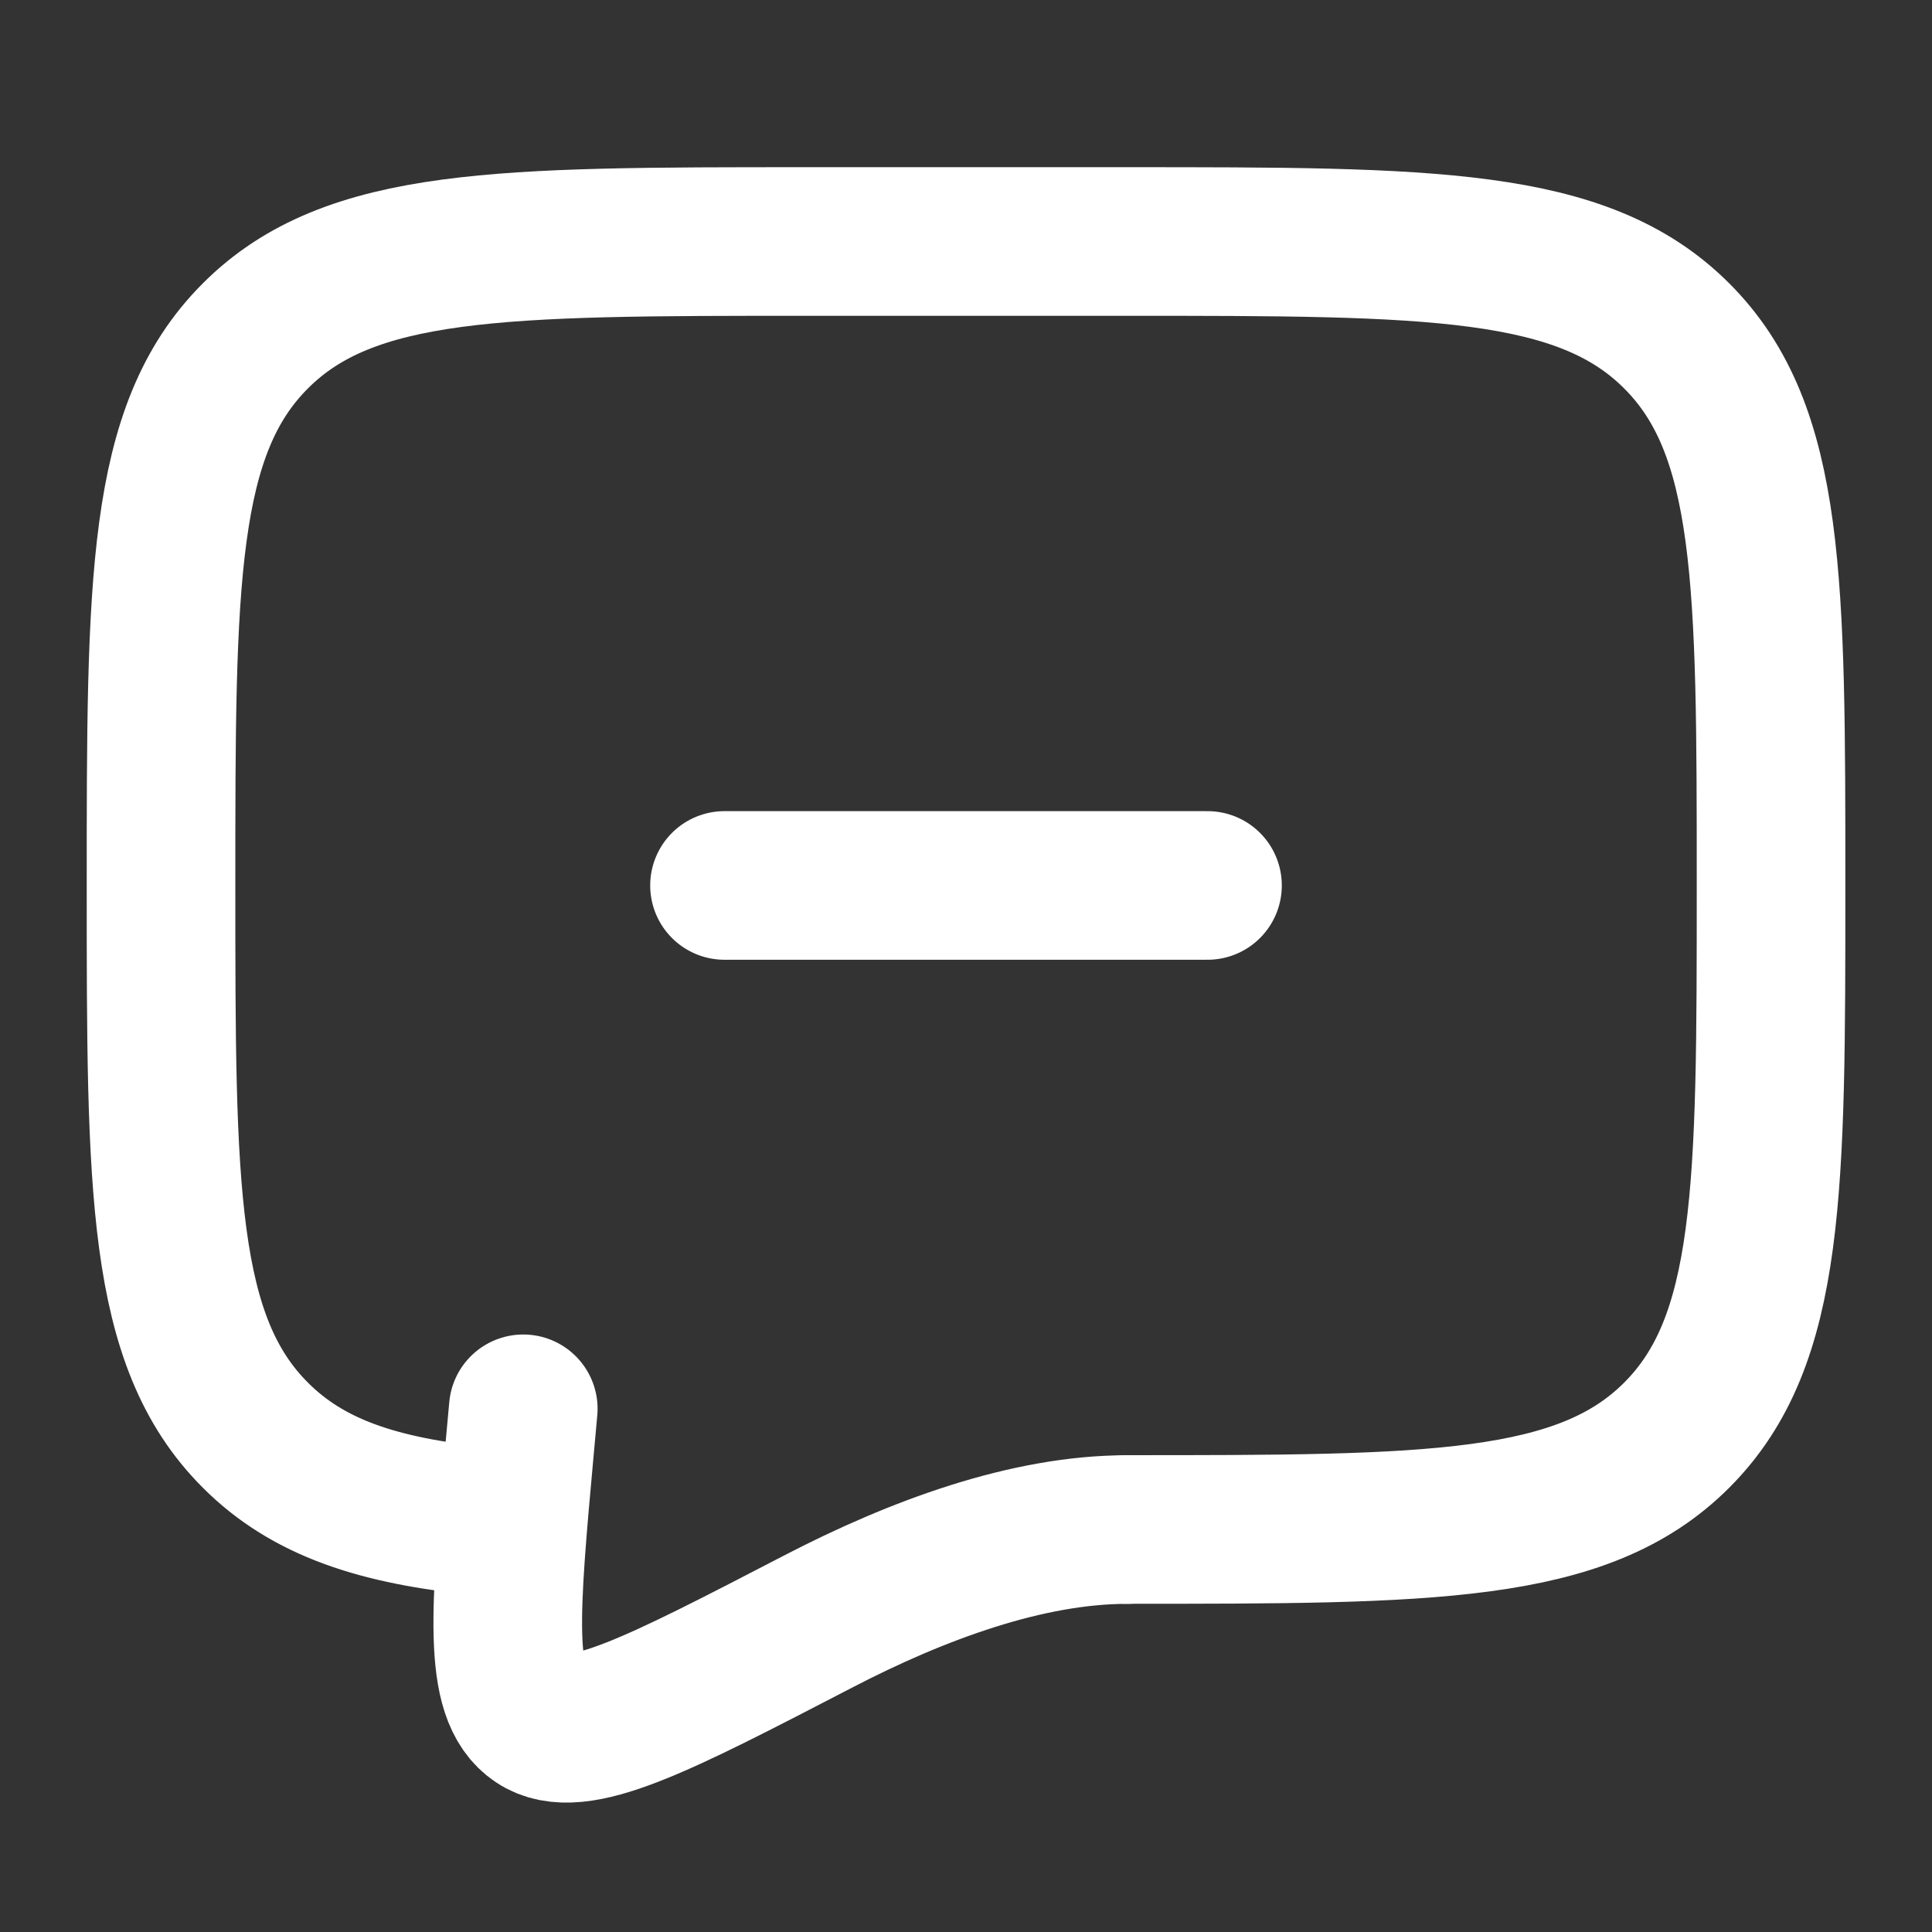 <svg width="26" height="26" viewBox="0 0 26 26" fill="none" xmlns="http://www.w3.org/2000/svg">
<rect x="0" y="0" width="26" height="26" fill="#333333" stroke="none"/>
<path d="M16.25 11.916H9.75" stroke="#FFFFFF" stroke-width="2" stroke-linecap="round"/>
<path d="M15.167 20.583C19.252 20.583 21.295 20.583 22.564 19.314C23.834 18.045 23.834 16.002 23.834 11.917C23.834 7.831 23.834 5.788 22.564 4.52C21.295 3.25 19.252 3.25 15.167 3.25H10.834C6.748 3.25 4.705 3.25 3.437 4.52C2.167 5.788 2.167 7.831 2.167 11.917C2.167 16.002 2.167 18.045 3.437 19.314C4.144 20.022 5.092 20.335 6.5 20.473" stroke="#FFFFFF" stroke-width="2" stroke-linecap="round" stroke-linejoin="round"/>
<path d="M15.167 20.584C13.828 20.584 12.352 21.125 11.006 21.824C8.841 22.947 7.759 23.51 7.226 23.151C6.693 22.794 6.794 21.683 6.996 19.463L7.042 18.959" stroke="#FFFFFF" stroke-width="2" stroke-linecap="round"/>
</svg>
